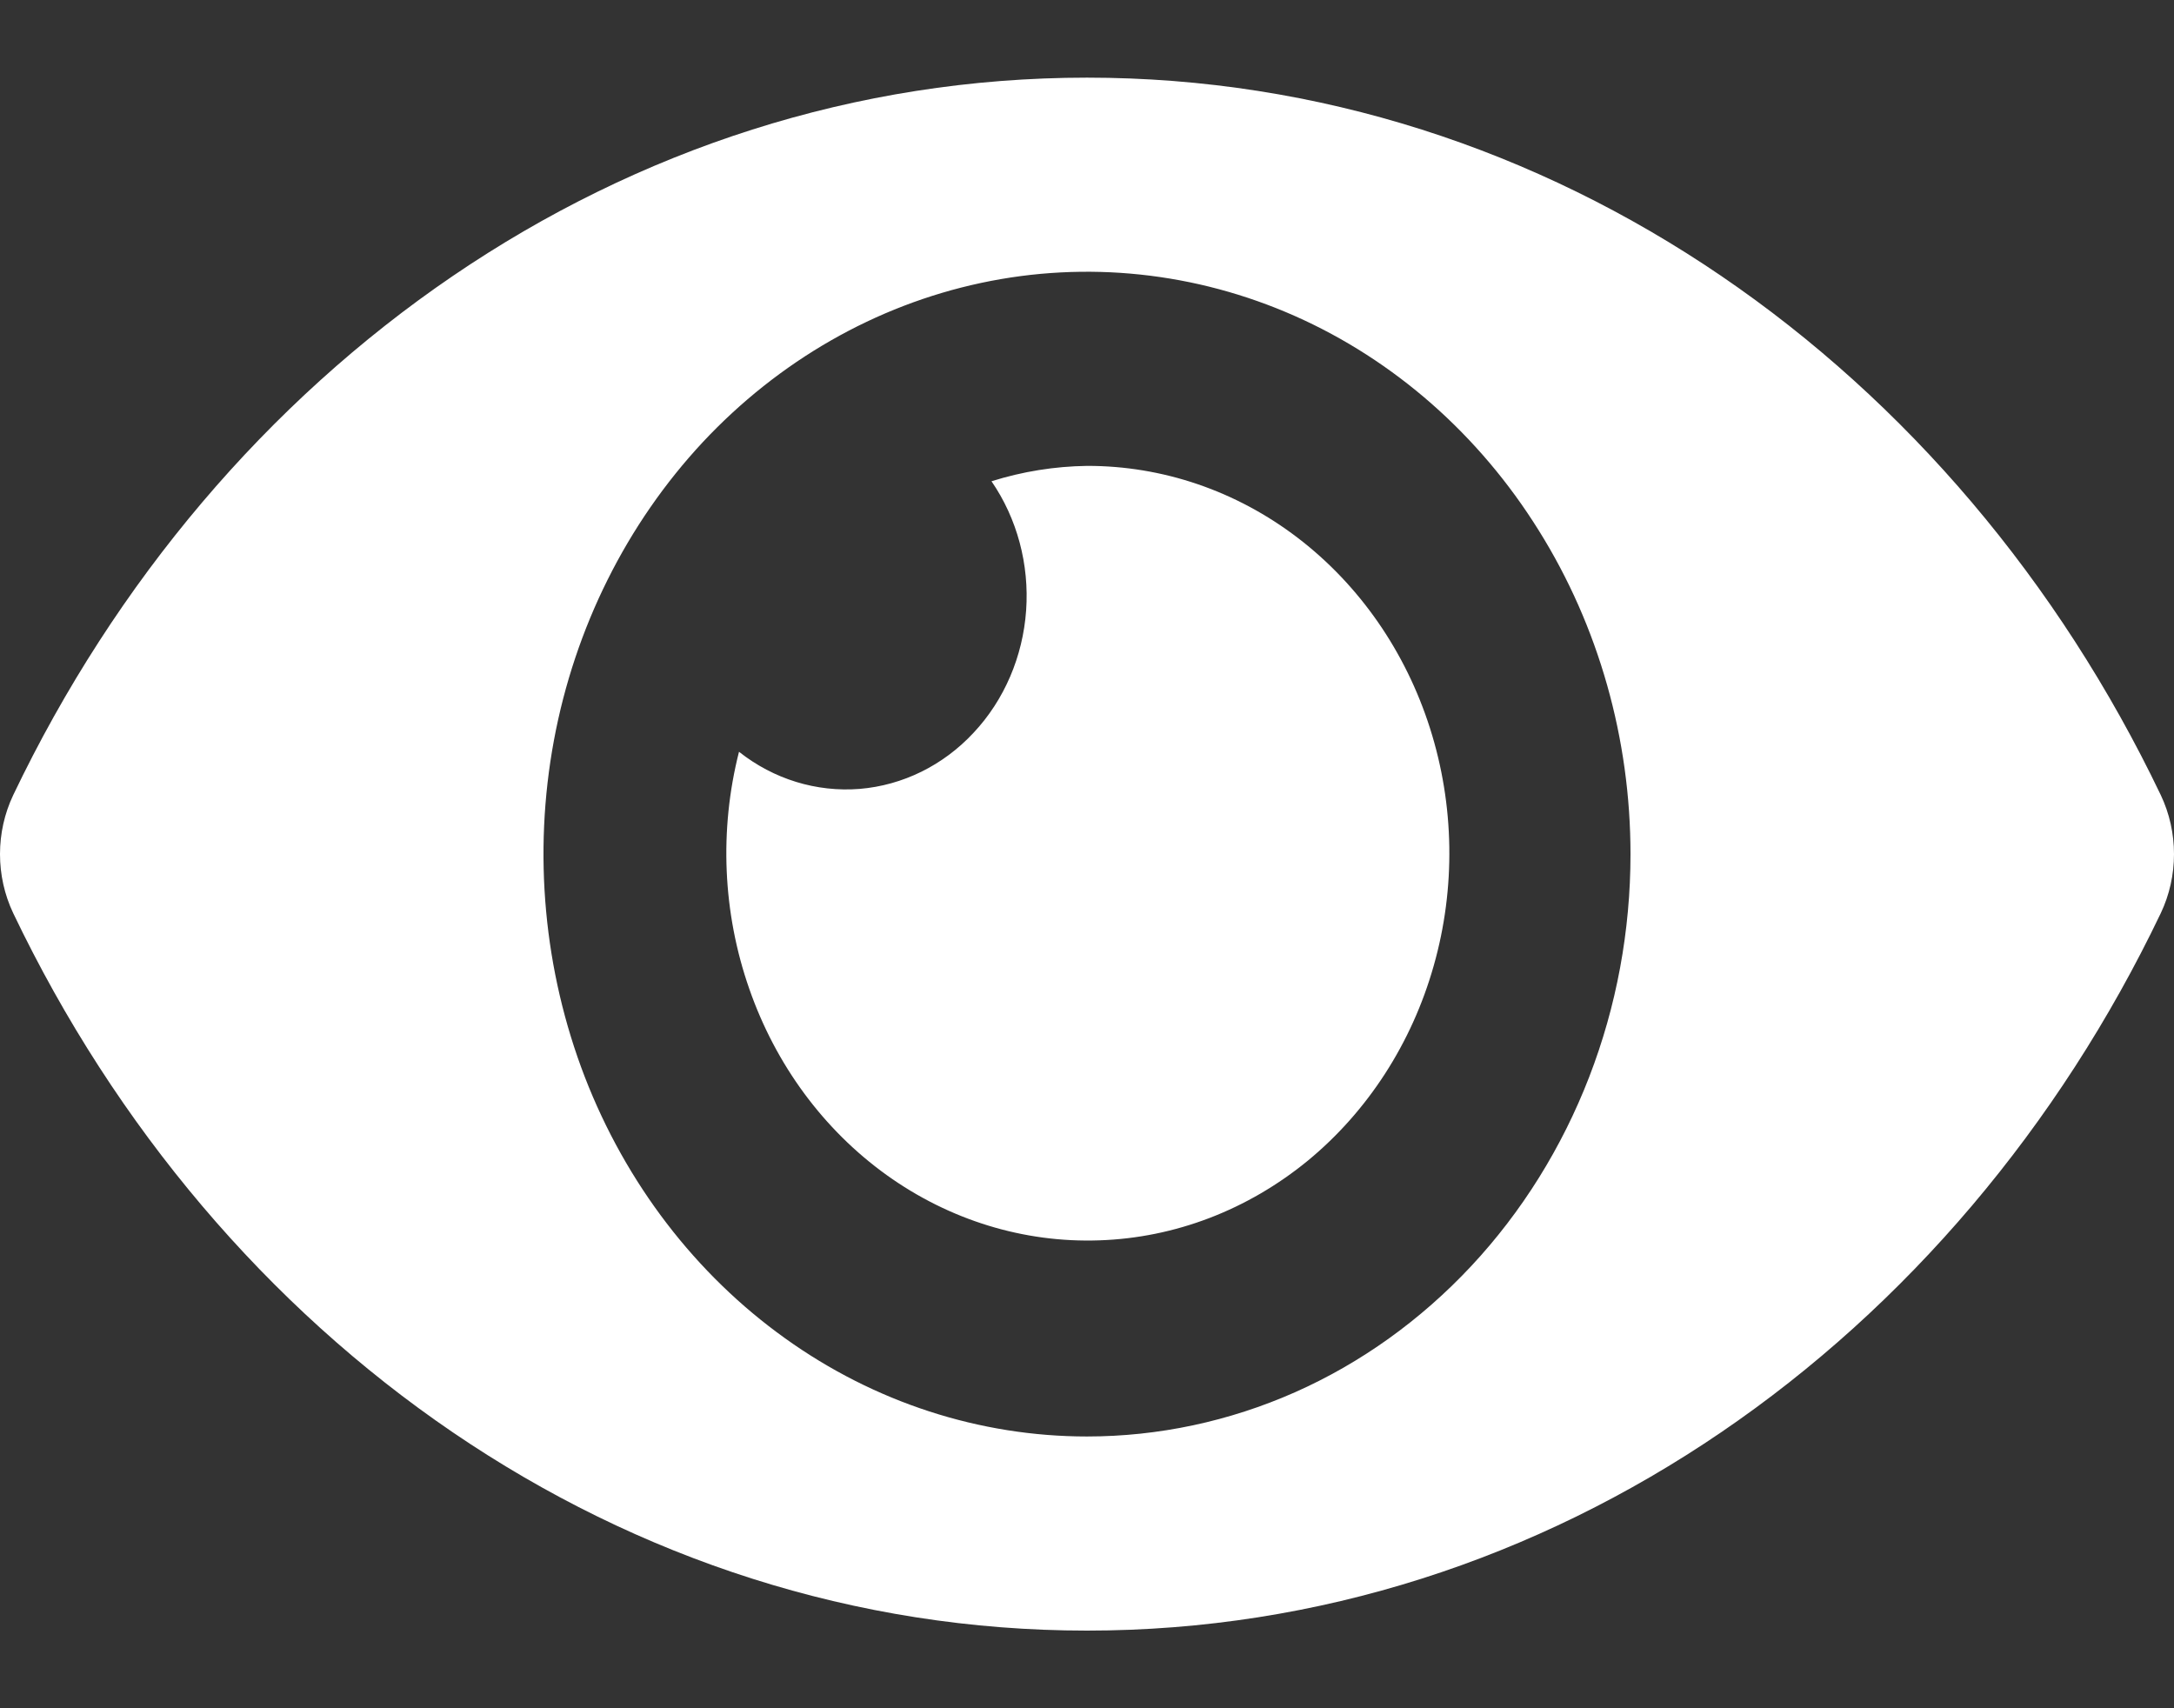 <svg width="14" height="11" viewBox="0 0 14 11" fill="none" xmlns="http://www.w3.org/2000/svg">
<rect x="0" y="0" width="14" height="11" fill="#333333" stroke="none"/>
<path d="M13.915 5.12C12.597 2.364 9.988 0.5 7 0.5C4.012 0.5 1.402 2.366 0.085 5.12C0.029 5.238 0 5.368 0 5.5C0 5.632 0.029 5.762 0.085 5.88C1.403 8.636 4.012 10.5 7 10.5C9.988 10.5 12.598 8.634 13.915 5.88C13.971 5.762 14 5.632 14 5.5C14 5.368 13.971 5.238 13.915 5.12ZM7 9.25C6.308 9.25 5.631 9.03 5.056 8.618C4.48 8.206 4.031 7.62 3.766 6.935C3.502 6.25 3.432 5.496 3.567 4.768C3.702 4.041 4.036 3.373 4.525 2.848C5.015 2.324 5.638 1.967 6.317 1.822C6.996 1.677 7.7 1.752 8.339 2.035C8.979 2.319 9.526 2.8 9.91 3.417C10.295 4.033 10.5 4.758 10.5 5.5C10.5 5.993 10.41 6.48 10.234 6.935C10.058 7.39 9.8 7.804 9.475 8.152C9.15 8.5 8.764 8.777 8.34 8.965C7.915 9.153 7.46 9.25 7 9.25ZM7 3C6.792 3.003 6.585 3.036 6.385 3.099C6.55 3.339 6.629 3.634 6.608 3.931C6.587 4.228 6.467 4.508 6.27 4.718C6.074 4.929 5.813 5.057 5.536 5.08C5.258 5.102 4.983 5.018 4.759 4.841C4.631 5.344 4.654 5.878 4.825 6.367C4.995 6.856 5.304 7.275 5.709 7.566C6.113 7.856 6.592 8.004 7.079 7.987C7.566 7.971 8.035 7.791 8.422 7.474C8.808 7.156 9.092 6.717 9.233 6.218C9.375 5.718 9.366 5.184 9.209 4.69C9.052 4.196 8.755 3.768 8.358 3.464C7.962 3.161 7.487 2.999 7 3Z" fill="white"/>
</svg>
